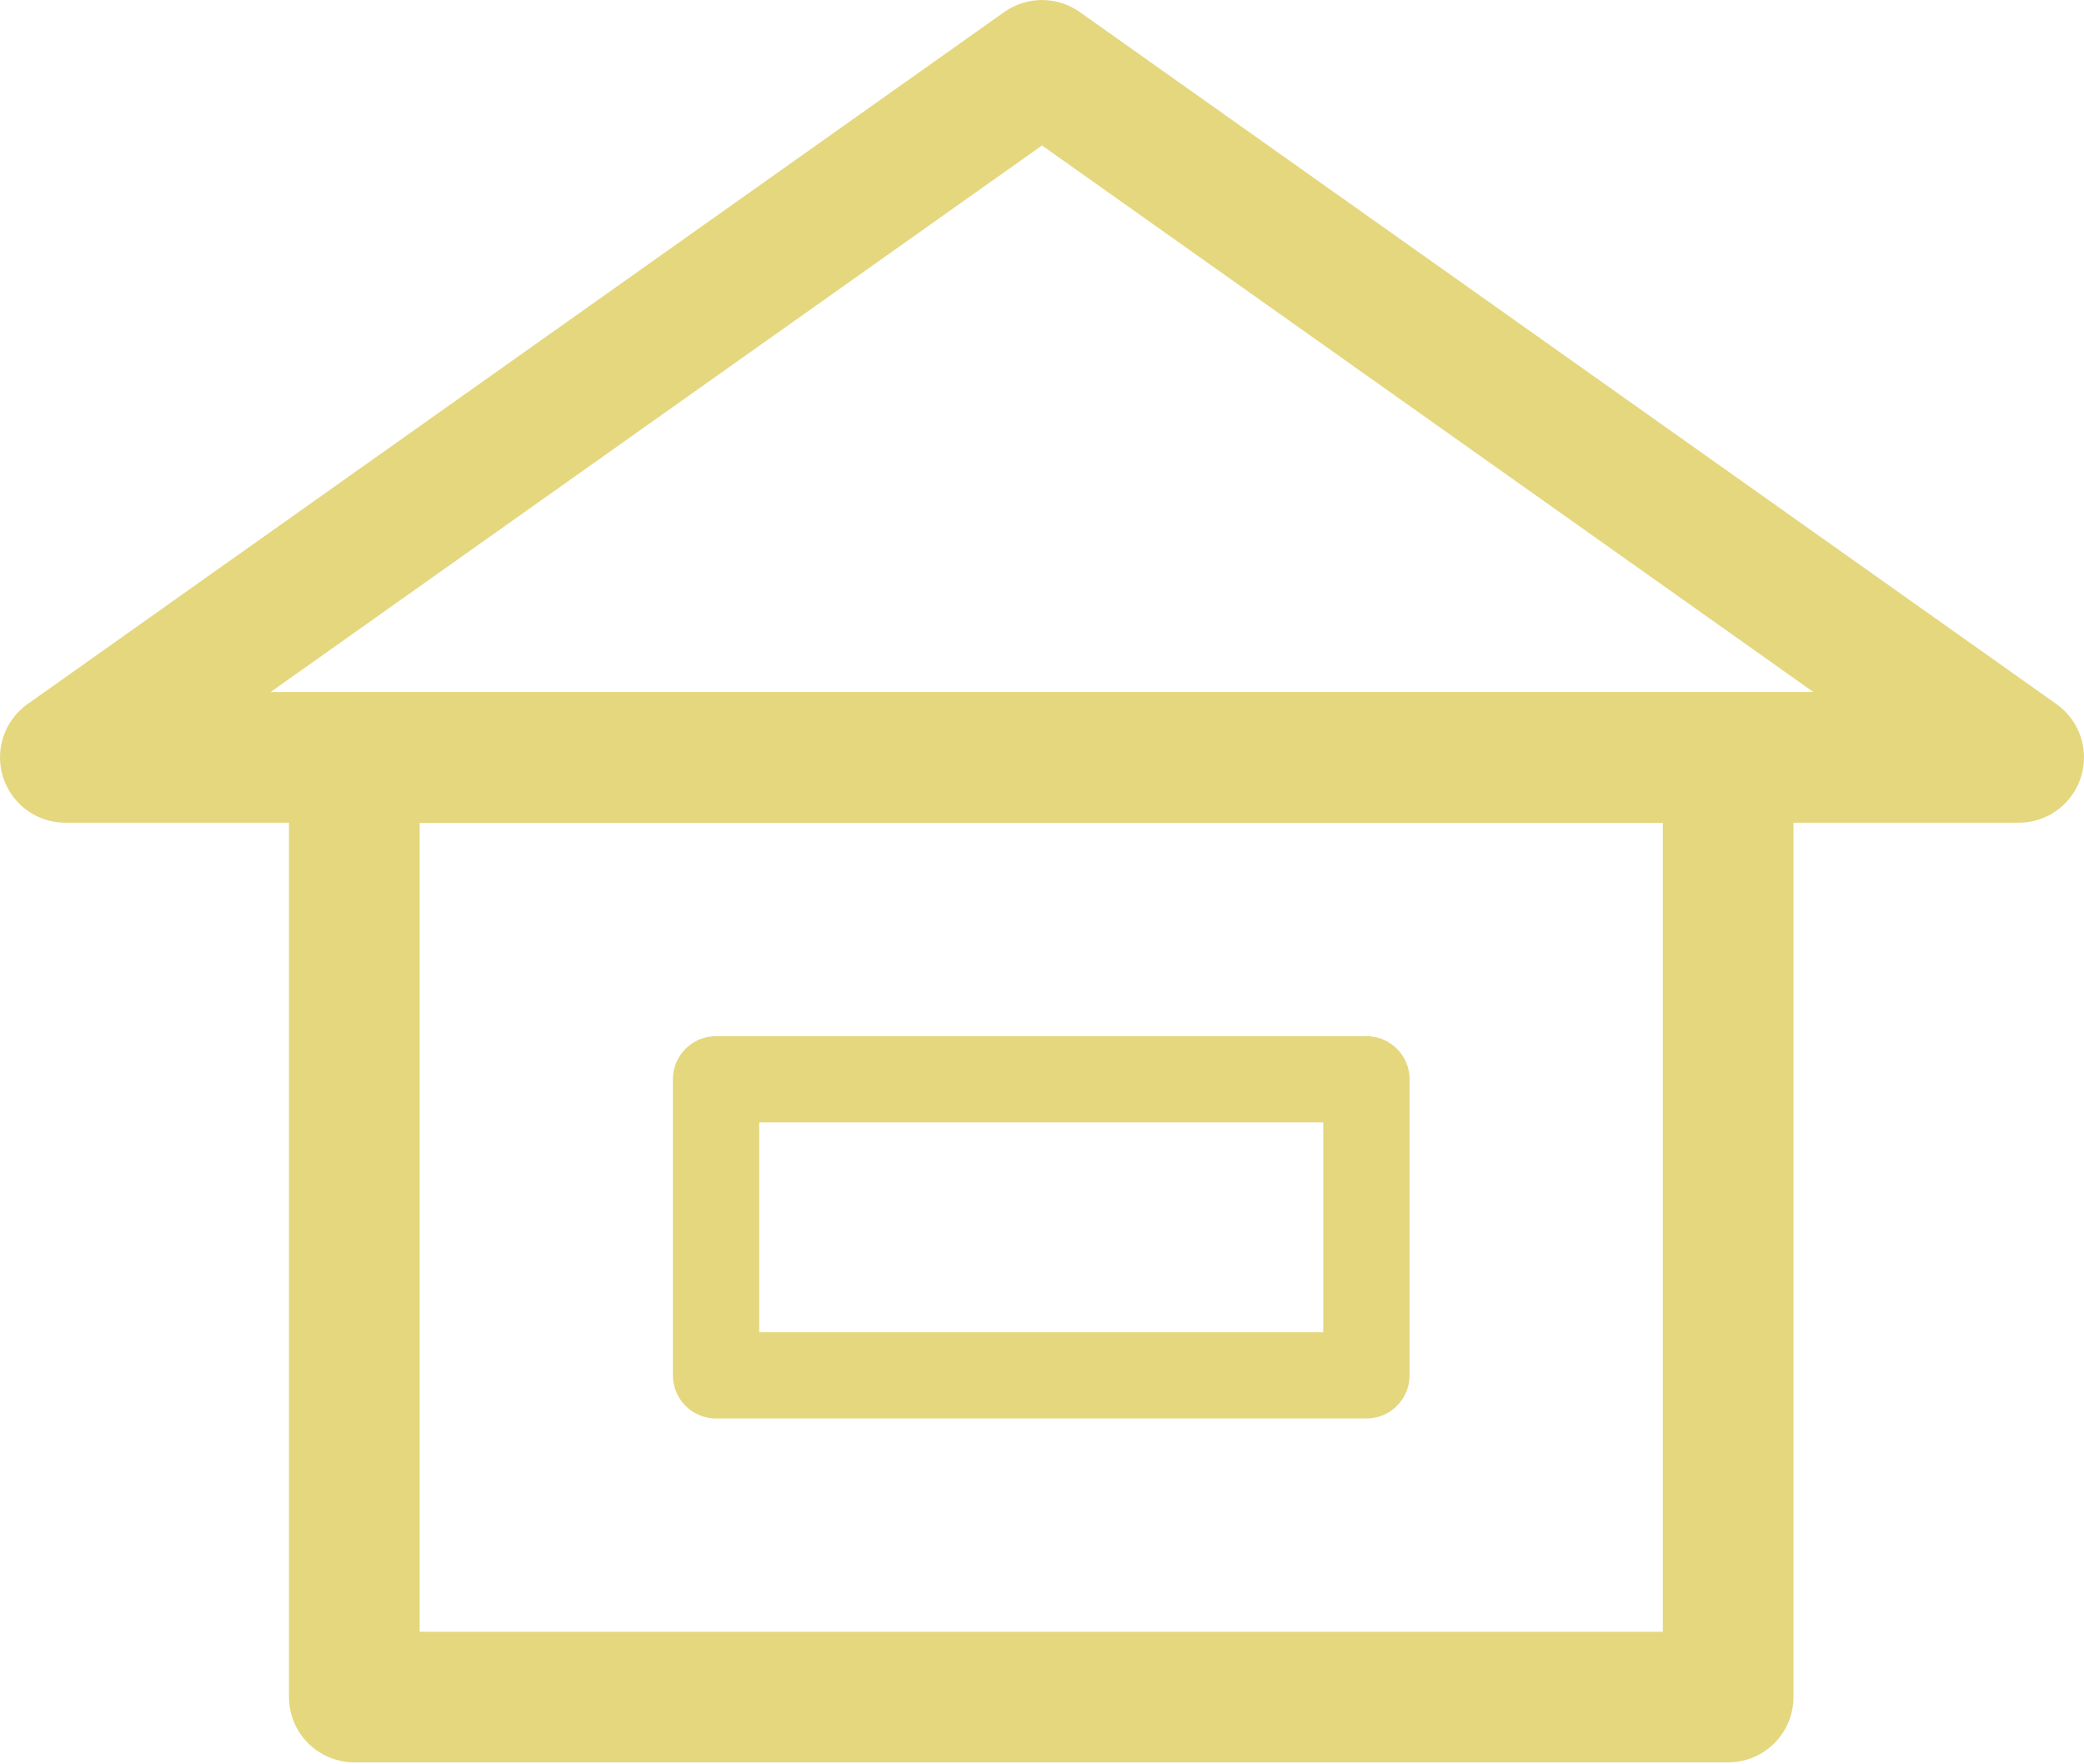 <?xml version="1.0" encoding="UTF-8"?>
<!-- Created with Inkscape (http://www.inkscape.org/) -->
<svg width="127.6" height="107.99" version="1.1" viewBox="0 0 33.76 28.573" xmlns="http://www.w3.org/2000/svg" xmlns:cc="http://creativecommons.org/ns#" xmlns:dc="http://purl.org/dc/elements/1.1/" xmlns:rdf="http://www.w3.org/1999/02/22-rdf-syntax-ns#">
 <g transform="translate(-79.126 -122.45)">
  <g transform="translate(59.531 100.18)" fill="none" stroke="#e4d77e" stroke-linecap="round" stroke-linejoin="round">
   <g transform="matrix(.998 0 0 .997 .061 .106)">
    <rect x="25.324" y="34.539" width="22.301" height="15.266" stroke-width="2.121"/>
    <rect x="31.196" y="39.767" width="10.557" height="4.811" stroke-width="1.401"/>
   </g>
   <path d="m20.653 34.539 31.644 3e-6 -15.822-11.21z" stroke-width="2.117"/>
  </g>
 </g>
</svg>

